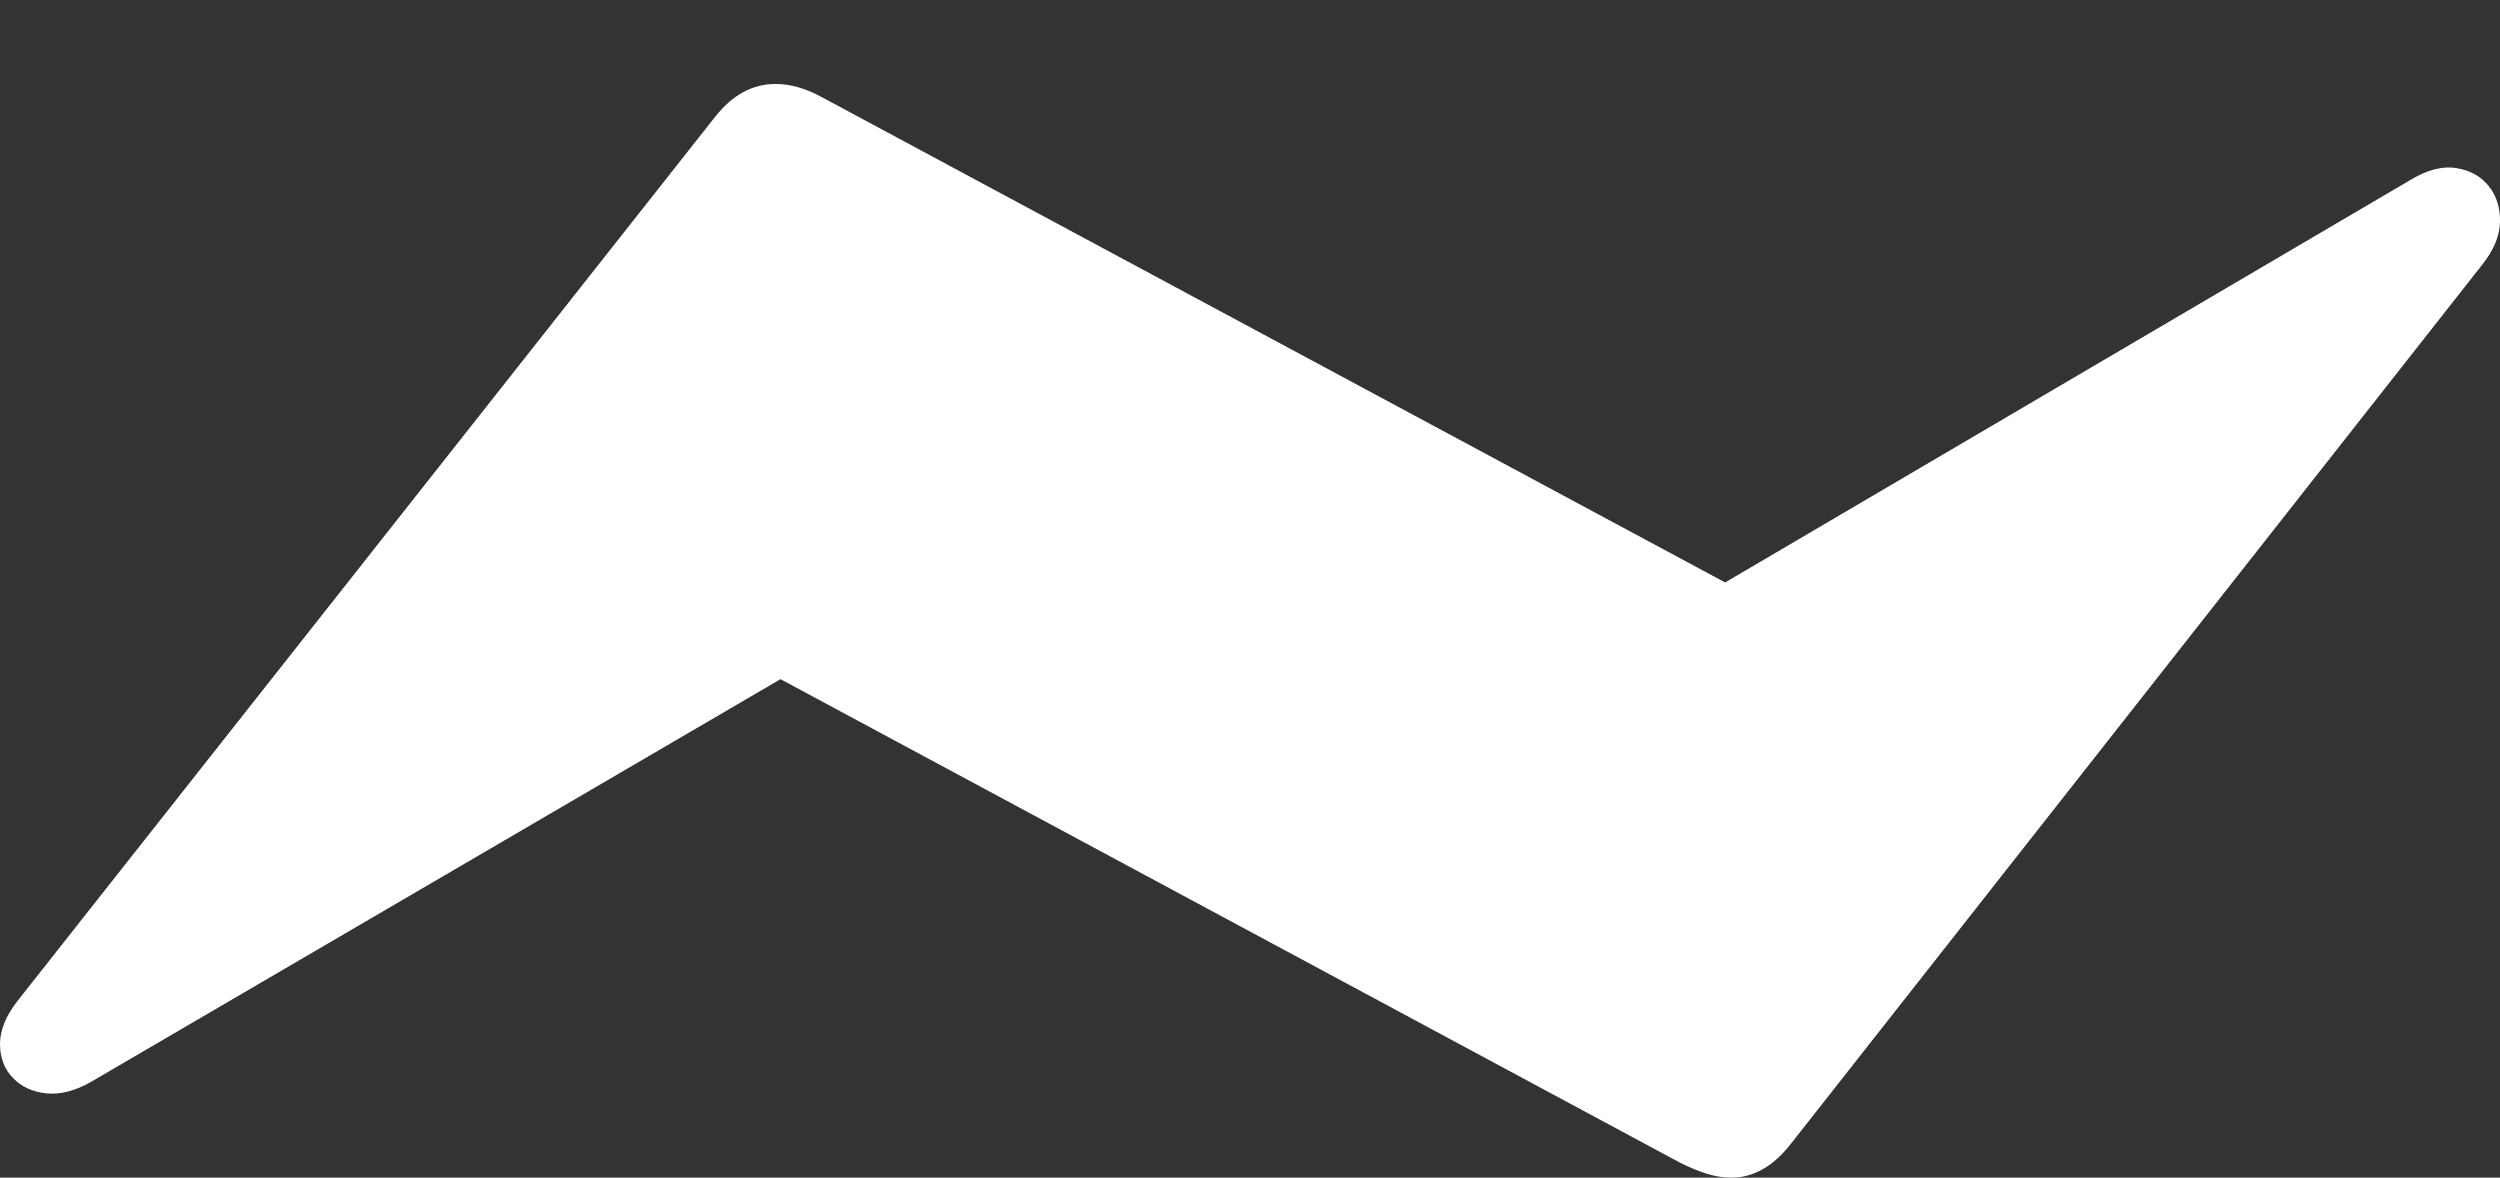 <?xml version="1.0" encoding="UTF-8"?>
<!--Generator: Apple Native CoreSVG 175-->
<!DOCTYPE svg
PUBLIC "-//W3C//DTD SVG 1.1//EN"
       "http://www.w3.org/Graphics/SVG/1.1/DTD/svg11.dtd">
<svg version="1.1" xmlns="http://www.w3.org/2000/svg" xmlns:xlink="http://www.w3.org/1999/xlink" width="25.307" height="11.921">
 <rect width="100%" height="100%" fill="#333333" stroke="none"/>
 <g>
  <rect height="11.921" opacity="0" width="25.307" x="0" y="0"/>
  <path d="M0.179 10.13Q-0.001 10.361 1.0395e-05 10.57Q0.001 10.778 0.131 10.912Q0.26 11.046 0.47 11.068Q0.68 11.089 0.919 10.953L7.901 6.875L17.009 11.771Q17.148 11.84 17.275 11.881Q17.402 11.921 17.527 11.921Q17.862 11.921 18.13 11.577L25.128 2.678Q25.301 2.461 25.307 2.247Q25.312 2.033 25.193 1.884Q25.074 1.735 24.863 1.701Q24.653 1.668 24.396 1.824L17.463 5.896L8.324 0.986Q8.078 0.85 7.849 0.85Q7.503 0.85 7.241 1.18Z" fill="#ffffff"/>
 </g>
</svg>
